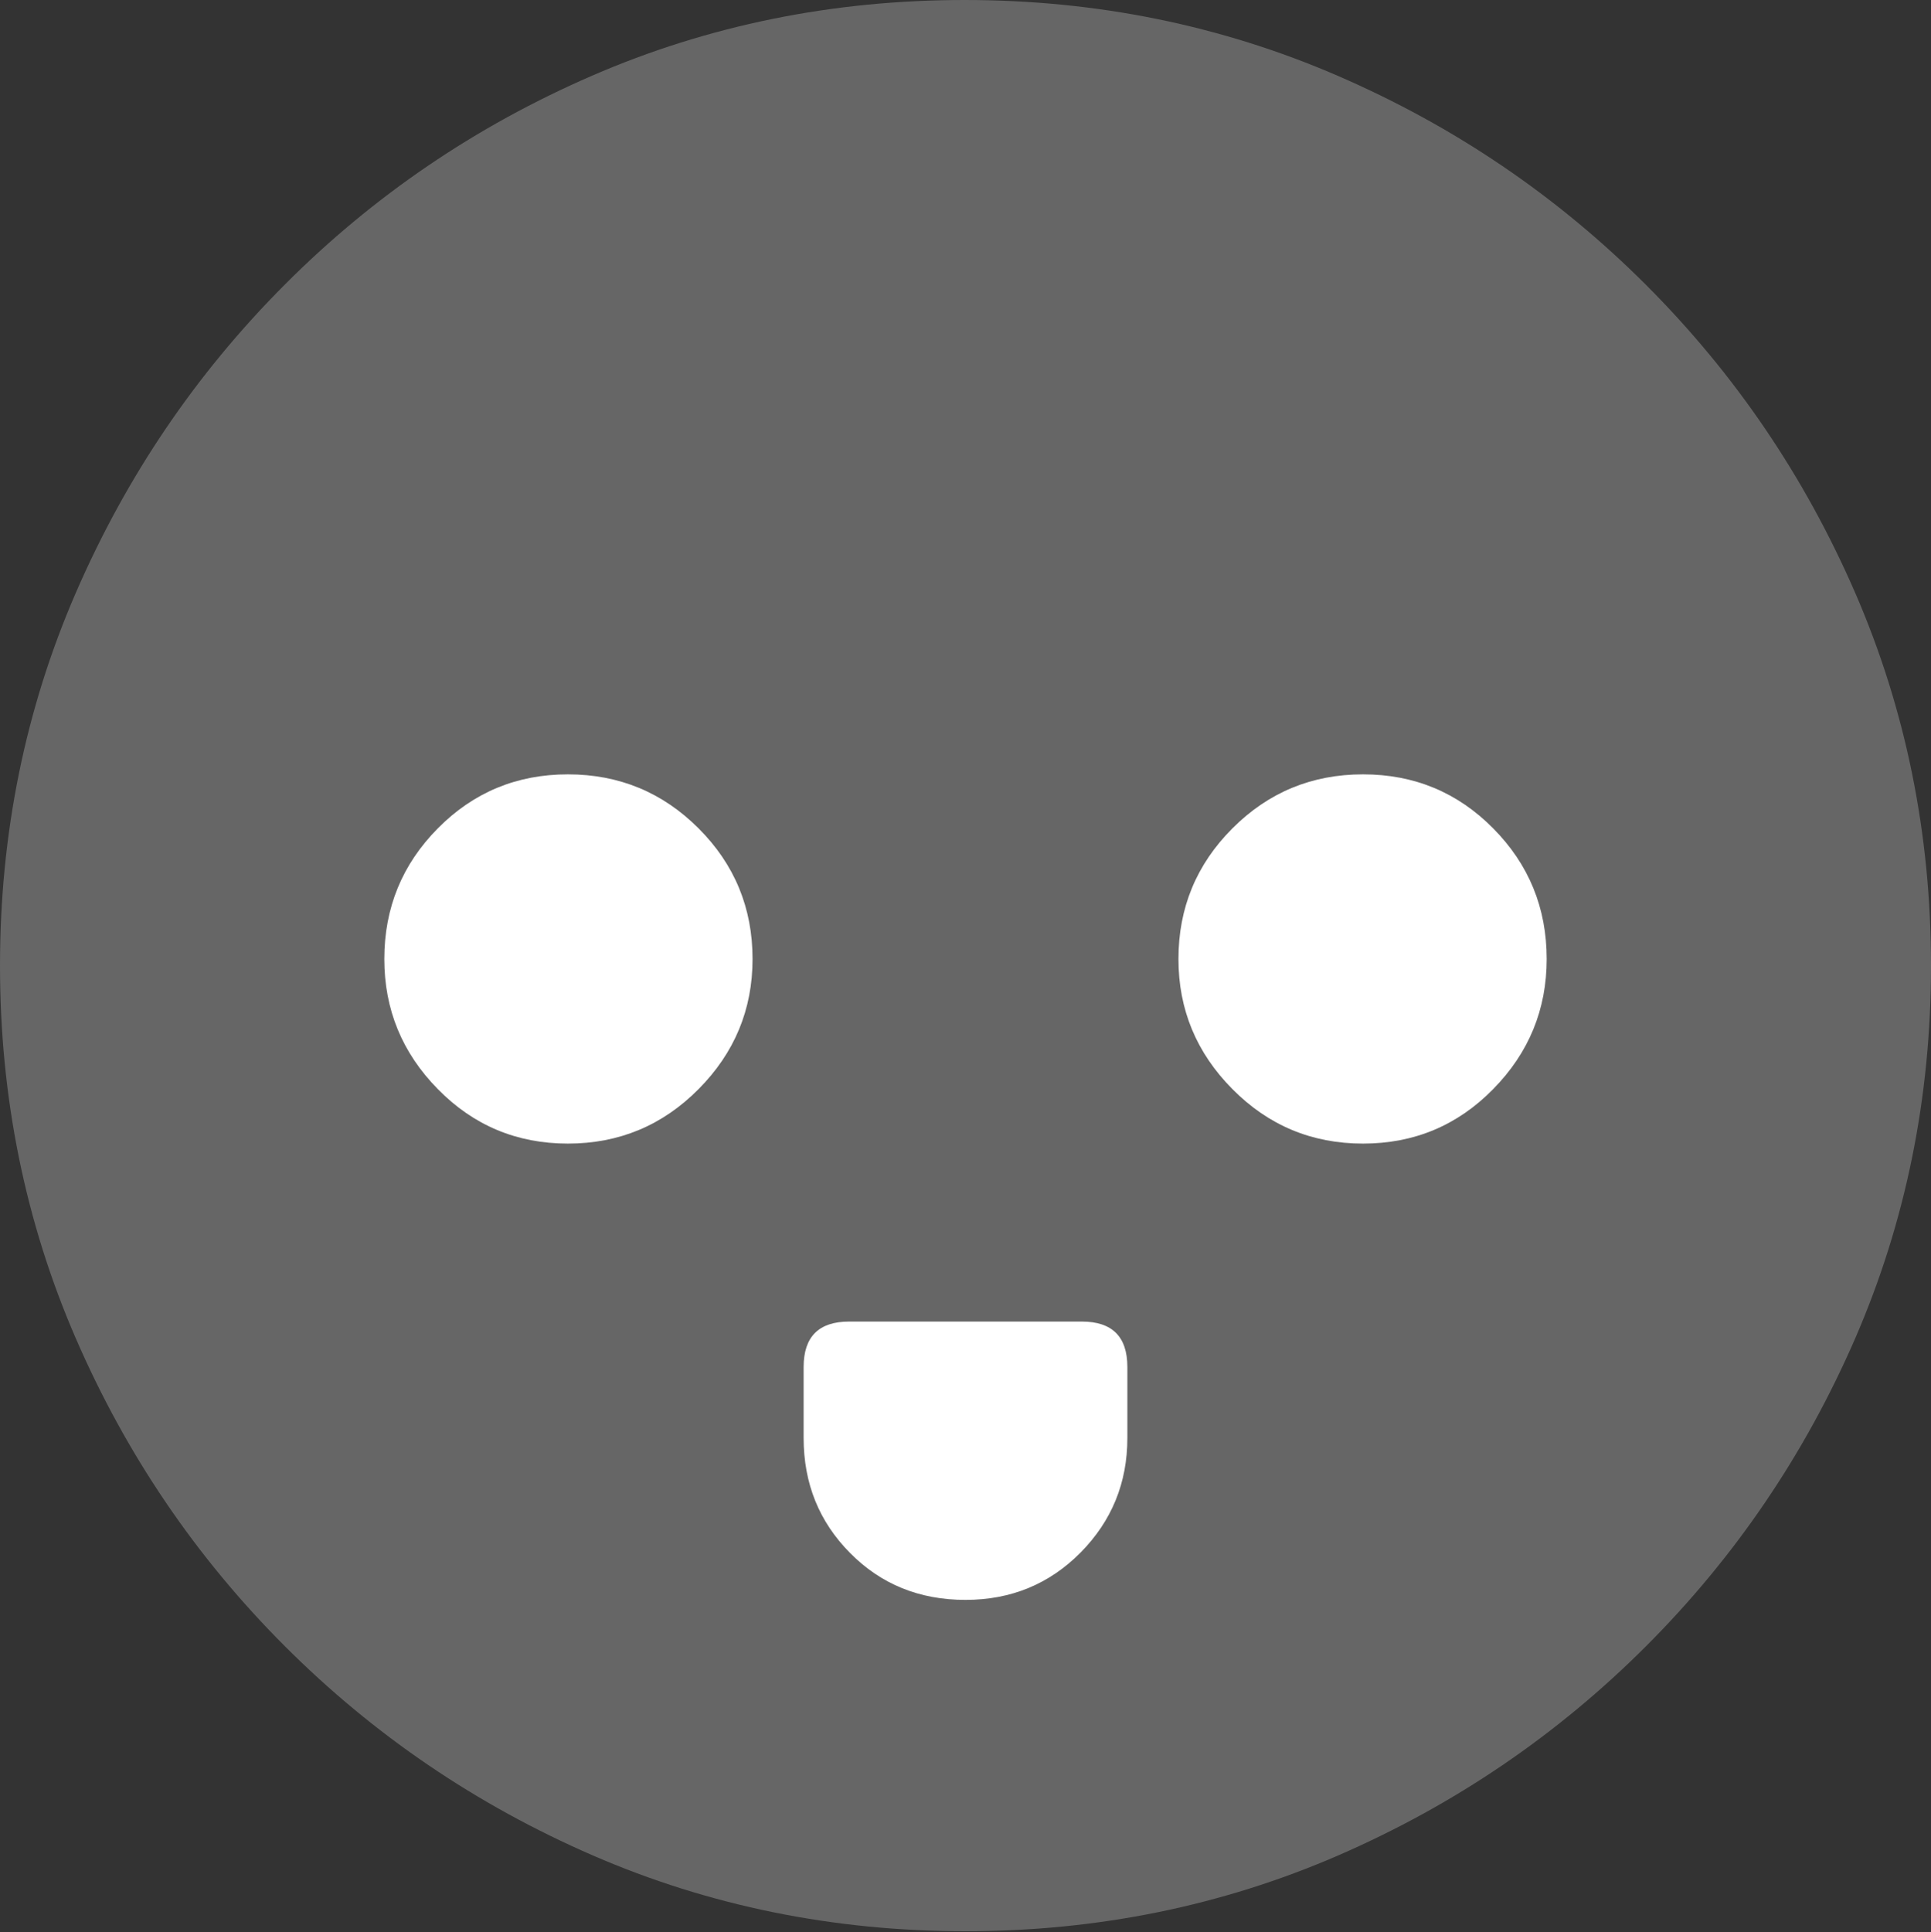 <?xml version="1.0" encoding="UTF-8"?>
<!--Generator: Apple Native CoreSVG 175.5-->
<!DOCTYPE svg
PUBLIC "-//W3C//DTD SVG 1.1//EN"
       "http://www.w3.org/Graphics/SVG/1.1/DTD/svg11.dtd">
<svg version="1.1" xmlns="http://www.w3.org/2000/svg" xmlns:xlink="http://www.w3.org/1999/xlink" width="19.922" height="19.932">
 <rect width="100%" height="100%" fill="#333333" stroke="none"/>
 <g>
  <rect height="19.932" opacity="0" width="19.922" x="0" y="0"/>
  <path d="M9.961 19.922Q12.002 19.922 13.804 19.141Q15.605 18.359 16.982 16.982Q18.359 15.605 19.141 13.804Q19.922 12.002 19.922 9.961Q19.922 7.92 19.141 6.118Q18.359 4.316 16.982 2.939Q15.605 1.562 13.799 0.781Q11.992 0 9.951 0Q7.91 0 6.108 0.781Q4.307 1.562 2.935 2.939Q1.562 4.316 0.781 6.118Q0 7.92 0 9.961Q0 12.002 0.781 13.804Q1.562 15.605 2.939 16.982Q4.316 18.359 6.118 19.141Q7.92 19.922 9.961 19.922Z" fill="rgba(255,255,255,0.25)"/>
  <path d="M5.859 11.797Q5.068 11.797 4.517 11.235Q3.965 10.674 3.965 9.893Q3.965 9.102 4.517 8.545Q5.068 7.988 5.859 7.988Q6.65 7.988 7.207 8.545Q7.764 9.102 7.764 9.893Q7.764 10.674 7.207 11.235Q6.65 11.797 5.859 11.797ZM14.062 11.797Q13.271 11.797 12.715 11.235Q12.158 10.674 12.158 9.893Q12.158 9.102 12.715 8.545Q13.271 7.988 14.062 7.988Q14.854 7.988 15.405 8.545Q15.957 9.102 15.957 9.893Q15.957 10.674 15.405 11.235Q14.854 11.797 14.062 11.797ZM8.76 13.633L11.162 13.633Q11.631 13.633 11.631 14.102L11.631 14.834Q11.631 15.527 11.148 16.016Q10.664 16.504 9.961 16.504Q9.248 16.504 8.77 16.02Q8.291 15.537 8.291 14.834L8.291 14.102Q8.291 13.633 8.76 13.633Z" fill="#ffffff"/>
 </g>
</svg>

